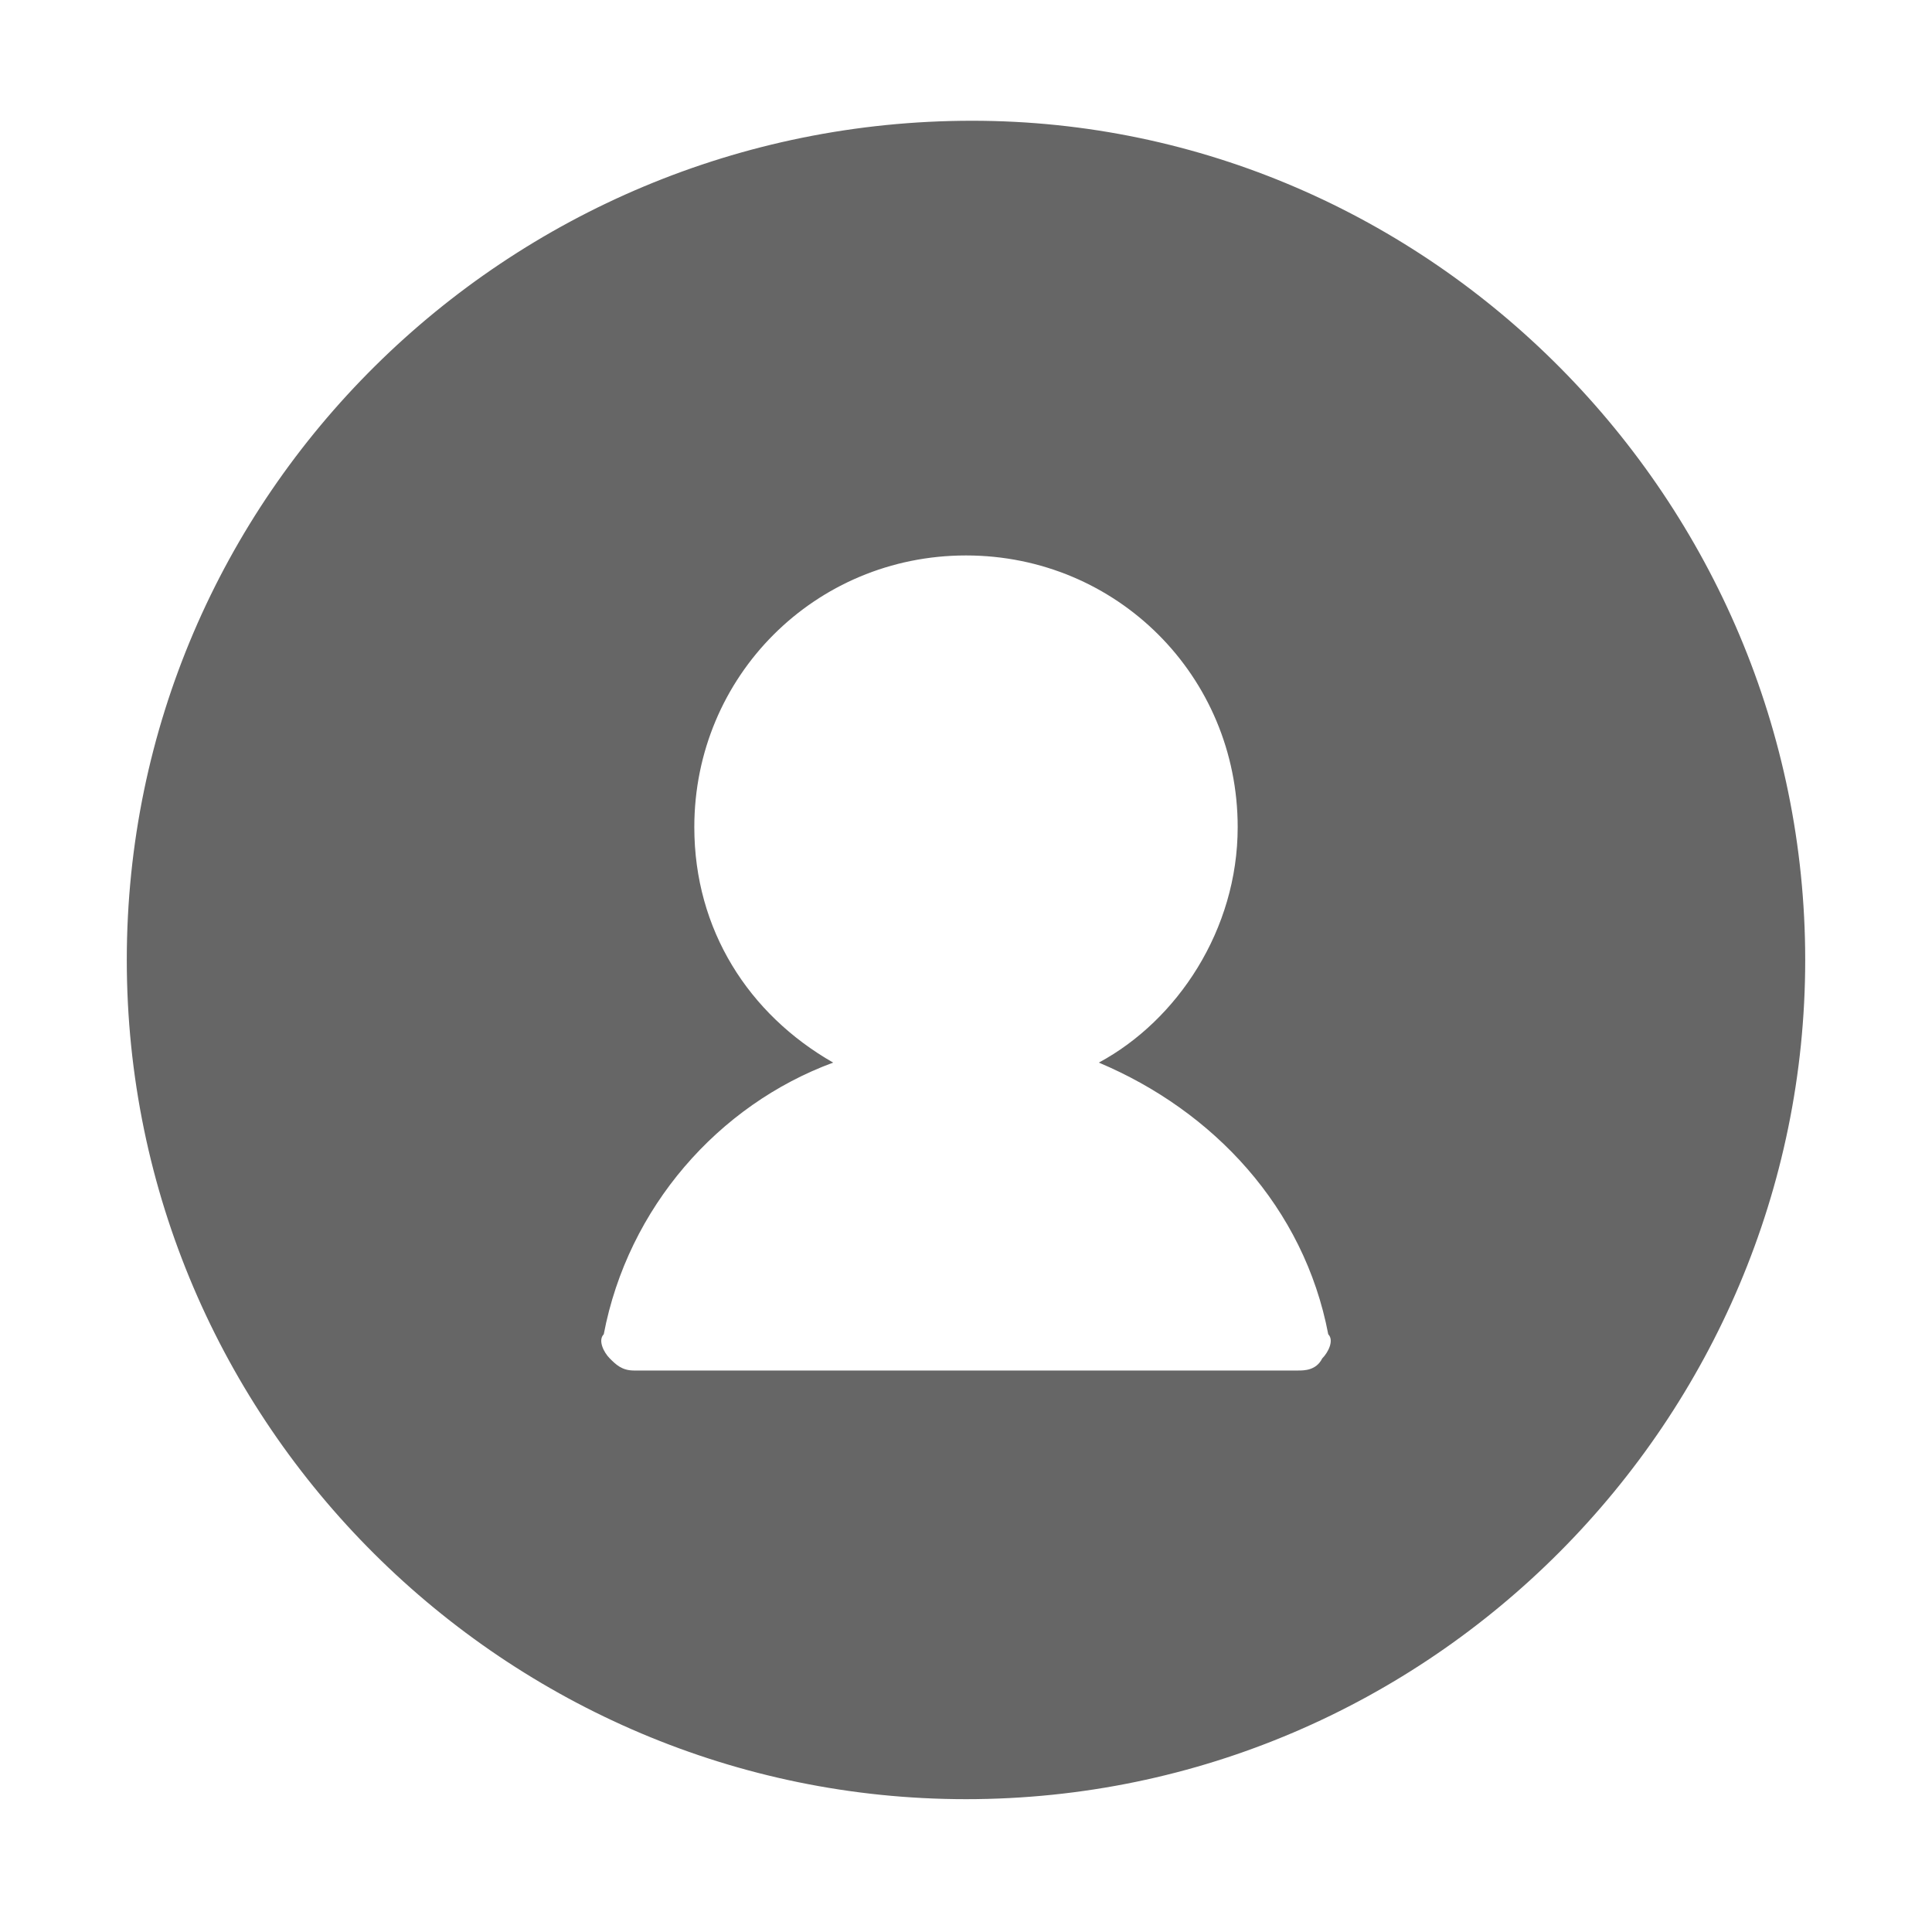 <?xml version="1.0" standalone="no"?><!DOCTYPE svg PUBLIC "-//W3C//DTD SVG 1.1//EN" "http://www.w3.org/Graphics/SVG/1.1/DTD/svg11.dtd"><svg t="1539769616800" class="icon" style="" viewBox="0 0 1024 1024" version="1.1" xmlns="http://www.w3.org/2000/svg" p-id="77913" xmlns:xlink="http://www.w3.org/1999/xlink" width="128" height="128"><defs><style type="text/css"></style></defs><path d="M515.2 64c-246.4 0-448 198.4-448 444.8S268.8 953.6 512 953.6c246.4 0 444.8-201.6 444.8-444.8S758.4 64 515.2 64z m185.6 656c-3.2 6.4-9.6 6.4-12.8 6.4h-352c-6.4 0-9.6-3.2-12.8-6.4-3.2-3.2-6.4-9.6-3.2-12.8 12.8-67.2 60.8-121.6 121.6-144-44.8-25.6-73.6-70.4-73.6-124.8 0-80 64-144 144-144s144 64 144 144c0 54.4-32 102.4-73.6 124.8 60.8 25.6 108.8 76.8 121.6 144 3.2 3.2 0 9.6-3.2 12.8z" fill="#666666" p-id="77914"></path></svg>